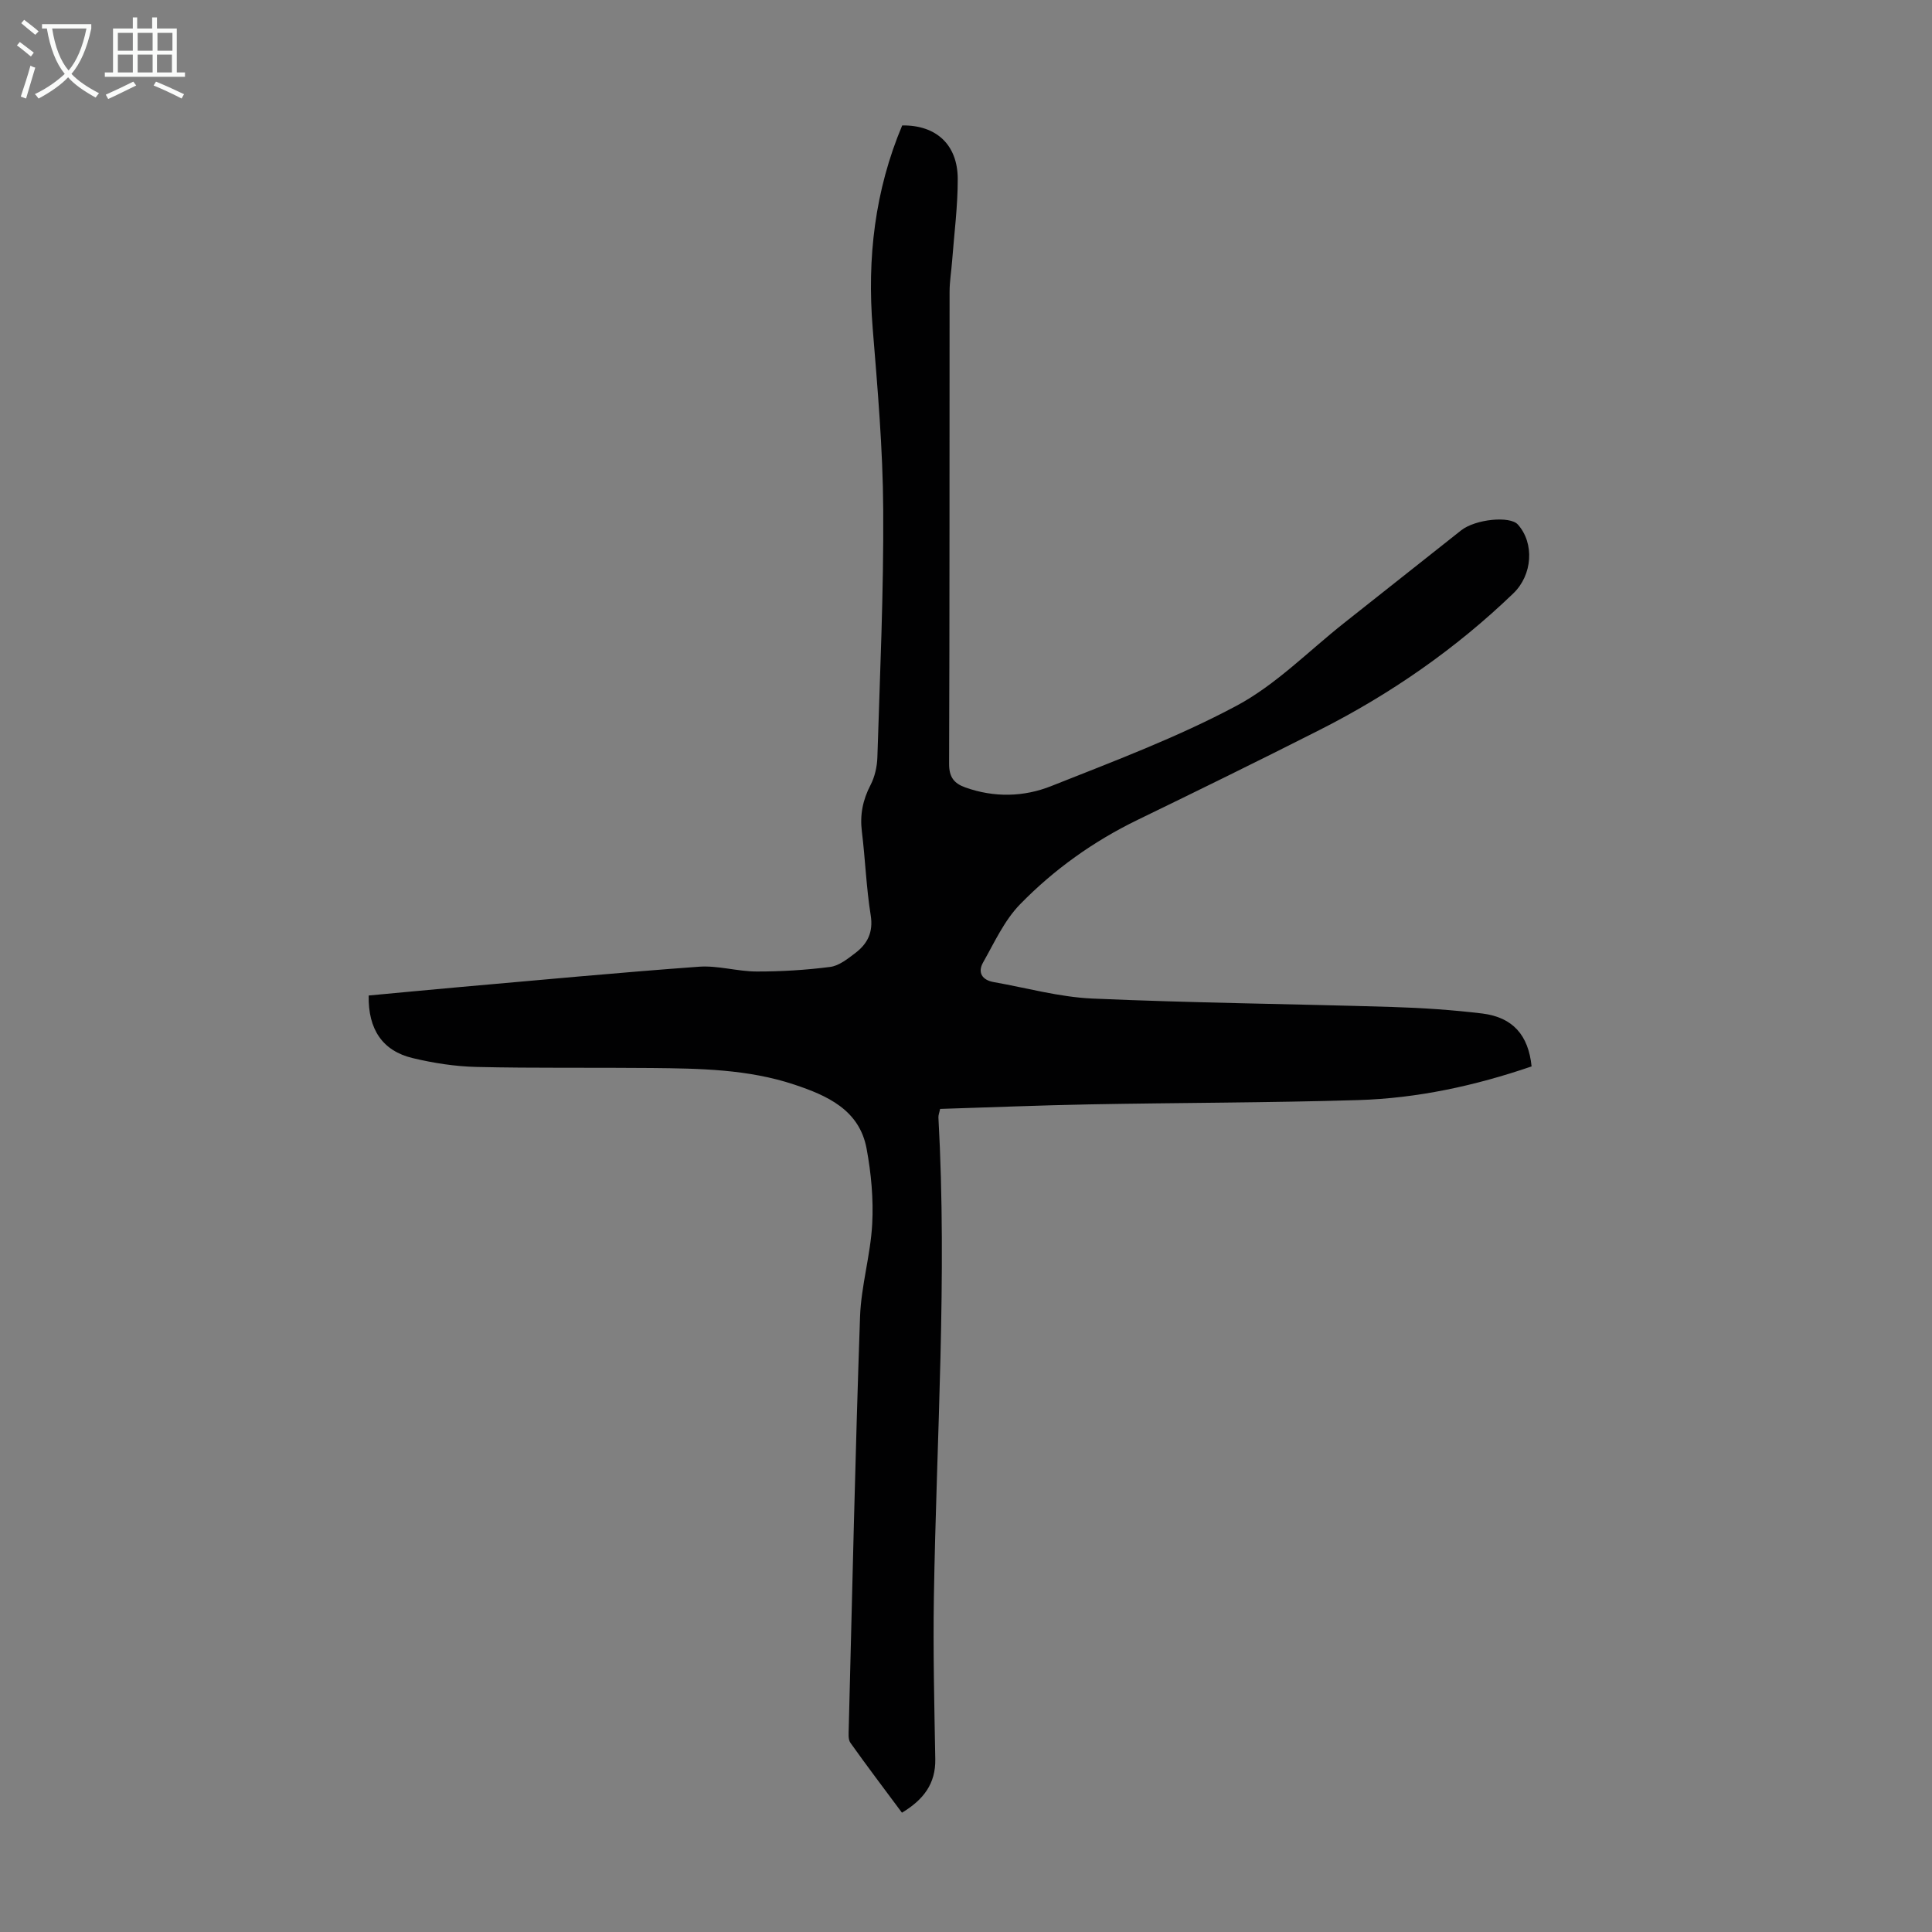 <svg enable-background="new 0 0 400 400" viewBox="0 0 400 400" xmlns="http://www.w3.org/2000/svg"><rect x="0" y="0" width="400" height="400" fill="#808080" stroke="none"/><path d="m317.1 220.79c-11.75 4.02-23.66 6.6-35.88 6.97-18.56.56-37.13.54-55.69.89-10.27.19-20.53.62-30.89.94-.15.75-.38 1.28-.35 1.79 1.84 33.13-.4 66.21-.94 99.31-.18 11.17.09 22.35.29 33.52.09 5.08-2.42 8.39-6.9 11.09-3.58-4.82-7.2-9.59-10.67-14.47-.5-.7-.37-1.94-.35-2.92.73-28.41 1.35-56.82 2.34-85.23.22-6.44 2.17-12.8 2.52-19.25.28-5.17-.21-10.5-1.16-15.61-1.49-8.07-8.2-11.01-14.98-13.27-9.57-3.19-19.57-3.33-29.53-3.43-12.08-.12-24.16.06-36.23-.22-4.43-.1-8.92-.8-13.23-1.83-6.26-1.49-9.25-5.96-9.12-12.96 6.27-.58 12.58-1.19 18.89-1.75 16.49-1.45 32.97-3.01 49.47-4.21 3.94-.29 7.96.98 11.95.99 5.09.01 10.21-.3 15.25-.95 1.83-.24 3.62-1.68 5.2-2.88 2.52-1.92 3.74-4.3 3.18-7.81-.92-5.73-1.12-11.58-1.83-17.35-.43-3.46.19-6.54 1.8-9.63.88-1.7 1.35-3.79 1.41-5.72.53-17.11 1.32-34.23 1.21-51.34-.07-12.51-1.17-25.03-2.18-37.51-1.18-14.52.45-28.53 6.11-41.98 7.01-.1 11.48 3.95 11.5 11.07.01 5.68-.74 11.37-1.17 17.05-.16 2.11-.52 4.22-.52 6.33-.03 32.57.02 65.14-.1 97.7-.01 2.77 1.01 4.07 3.36 4.91 5.96 2.13 12.1 1.98 17.76-.27 12.97-5.15 26.13-10.09 38.39-16.64 8.16-4.36 14.92-11.33 22.3-17.16 8.08-6.38 16.14-12.78 24.21-19.16 2.94-2.32 10.1-3.04 11.74-1.2 3.47 3.88 3.03 10.44-.94 14.25-11.94 11.49-25.41 20.84-40.17 28.31-12.46 6.31-25 12.46-37.57 18.56-9.16 4.44-17.37 10.3-24.41 17.53-3.24 3.33-5.29 7.88-7.63 12.01-1.18 2.08-.21 3.65 2.19 4.07 6.82 1.2 13.6 3.11 20.46 3.41 20.66.91 41.35 1.11 62.02 1.74 6.25.19 12.51.61 18.72 1.36 6.28.8 9.51 4.46 10.17 10.95z" fill="#010102"/><g fill="#fafbfa"><path d="m6.4 11.7c-1-.8-1.9-1.6-2.9-2.3l.6-.7c.9.7 1.9 1.4 2.9 2.2zm-2.1 8.3c.7-2.1 1.4-4.2 2-6.4.2.1.6.3 1 .4-.7 2.3-1.3 4.4-1.9 6.4zm3-12.8c-1.1-.9-2.1-1.7-2.9-2.4l.6-.7c1 .8 2 1.5 3 2.4zm1.4-1.3v-.9h10.2v.9c-.9 4.2-2.3 7.3-4.1 9.4 1.3 1.4 3.2 2.7 5.7 4-.2.2-.4.5-.7.9-2.5-1.4-4.4-2.7-5.7-4.2-1.4 1.5-3.5 3-6.1 4.4 0 0 0 0-.1-.1-.3-.4-.5-.7-.7-.8 2.7-1.3 4.7-2.8 6.2-4.2-1.8-2.2-3-5.3-3.7-9.4zm9.2 0h-7.1c.6 3.8 1.7 6.7 3.4 8.7 1.7-2 2.9-4.8 3.7-8.7z"/><path d="m31.6 3.6h.9v2.3h4.1v9.1h1.7v.9h-16.6v-.9h1.7v-9.1h4.1v-2.3h.9v2.3h3.1v-2.3zm-4 13.3.6.8c-1.9.9-3.8 1.9-5.8 2.8-.2-.3-.3-.6-.5-.9 2-.9 3.9-1.8 5.7-2.7zm-3.2-10.1v3.7h3.1v-3.7zm0 4.5v3.7h3.1v-3.7zm4.1-4.5v3.7h3.1v-3.7zm0 4.5v3.7h3.1v-3.7zm9.1 9.1c-2.1-1.1-4.1-2-5.8-2.7l.5-.8c2.2.9 4.1 1.8 5.8 2.6zm-1.9-13.6h-3.1v3.7h3.1zm-3.2 4.5v3.7h3.1v-3.7z"/></g></svg>